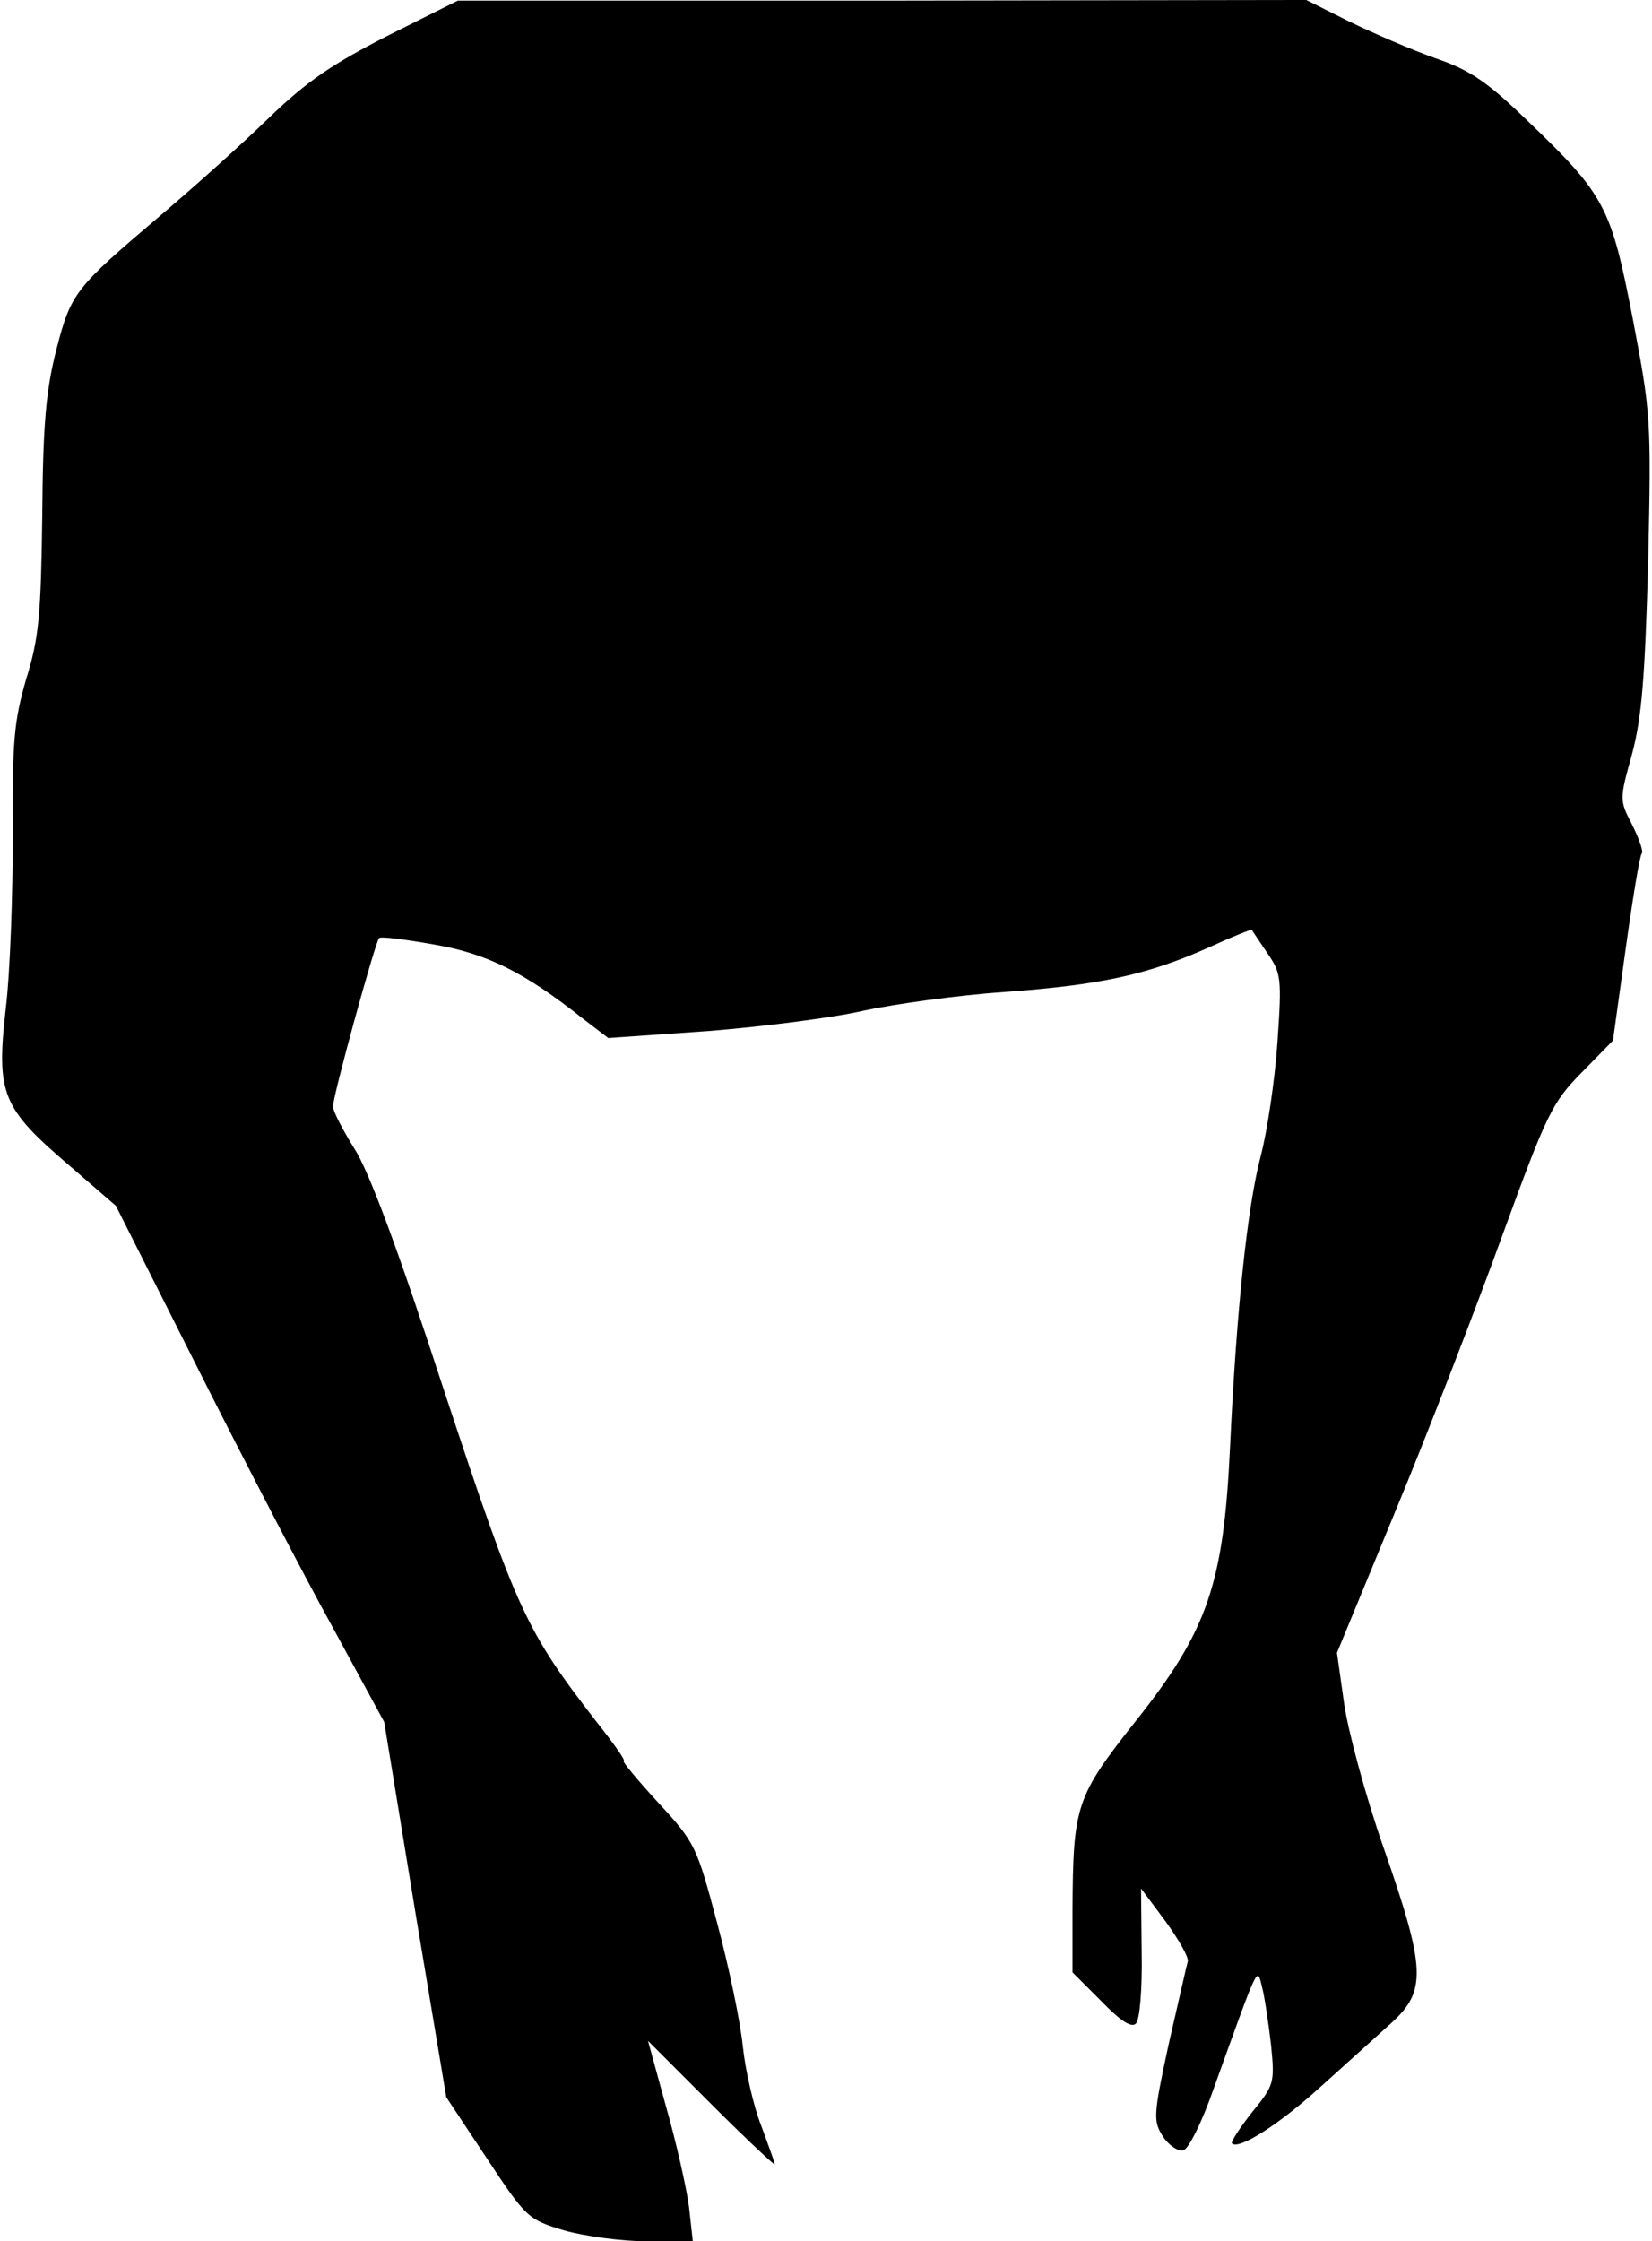 <?xml version="1.0" standalone="no"?>
<!DOCTYPE svg PUBLIC "-//W3C//DTD SVG 20010904//EN"
 "http://www.w3.org/TR/2001/REC-SVG-20010904/DTD/svg10.dtd">
<svg version="1.0" xmlns="http://www.w3.org/2000/svg"
 width="258pt" height="350pt" viewBox="0 0 258 350"
 preserveAspectRatio="xMidYMid meet">
<g transform="translate(0,350) scale(0.1,-0.1)"
fill="#000000" stroke="none">
<path fill="#000000" stroke="none" d="M605 3444 c-86 -44 -126 -71 -185 -128
-41 -40 -118 -109 -170 -153 -133 -113 -139 -120 -162 -209 -16 -63 -21 -115
-22 -259 -2 -154 -5 -191 -25 -255 -19 -66 -22 -96 -21 -243 0 -92 -4 -214
-11 -272 -15 -133 -6 -155 98 -244 l74 -64 129 -256 c71 -141 165 -322 210
-403 l80 -147 48 -293 49 -293 63 -95 c62 -94 65 -96 121 -113 32 -9 90 -17
130 -17 l71 0 -6 54 c-4 30 -20 101 -36 157 l-28 102 99 -99 c54 -54 99 -96
99 -94 0 3 -10 30 -21 60 -12 30 -25 87 -29 125 -4 39 -22 125 -40 192 -32
120 -34 125 -92 188 -33 36 -57 65 -54 65 4 0 -16 28 -43 62 -109 141 -123
170 -237 515 -72 221 -118 345 -141 380 -18 29 -33 58 -33 65 0 17 66 257 72
263 2 3 41 -2 86 -10 82 -14 141 -43 234 -117 l38 -29 157 11 c87 7 196 21
243 32 47 10 146 24 220 29 150 11 223 27 319 70 35 16 65 28 66 27 1 -2 12
-18 24 -36 22 -32 23 -39 16 -140 -4 -59 -16 -139 -26 -177 -21 -80 -38 -241
-48 -455 -10 -213 -35 -286 -146 -426 -95 -120 -99 -133 -100 -296 l0 -98 45
-45 c30 -31 47 -42 54 -35 6 6 10 53 9 111 l-1 100 38 -51 c21 -29 37 -57 35
-63 -2 -7 -15 -65 -30 -130 -24 -111 -24 -119 -9 -143 9 -14 24 -24 32 -22 8
2 29 43 48 98 71 197 67 189 75 157 4 -15 10 -56 14 -90 6 -60 5 -63 -30 -106
-19 -24 -33 -46 -31 -48 10 -11 73 29 137 87 40 36 90 81 112 101 55 50 54 84
-12 273 -29 83 -56 184 -62 227 l-11 78 92 223 c51 123 125 315 166 428 70
192 78 208 124 255 l49 50 20 144 c11 79 22 146 25 148 3 3 -4 23 -15 45 -20
39 -20 39 0 111 15 57 20 118 25 300 5 223 4 232 -24 379 -34 175 -43 193
-163 308 -64 62 -90 80 -145 99 -37 13 -97 39 -134 57 l-68 34 -662 -1 -663 0
-110 -55z"/>
</g>
</svg>
